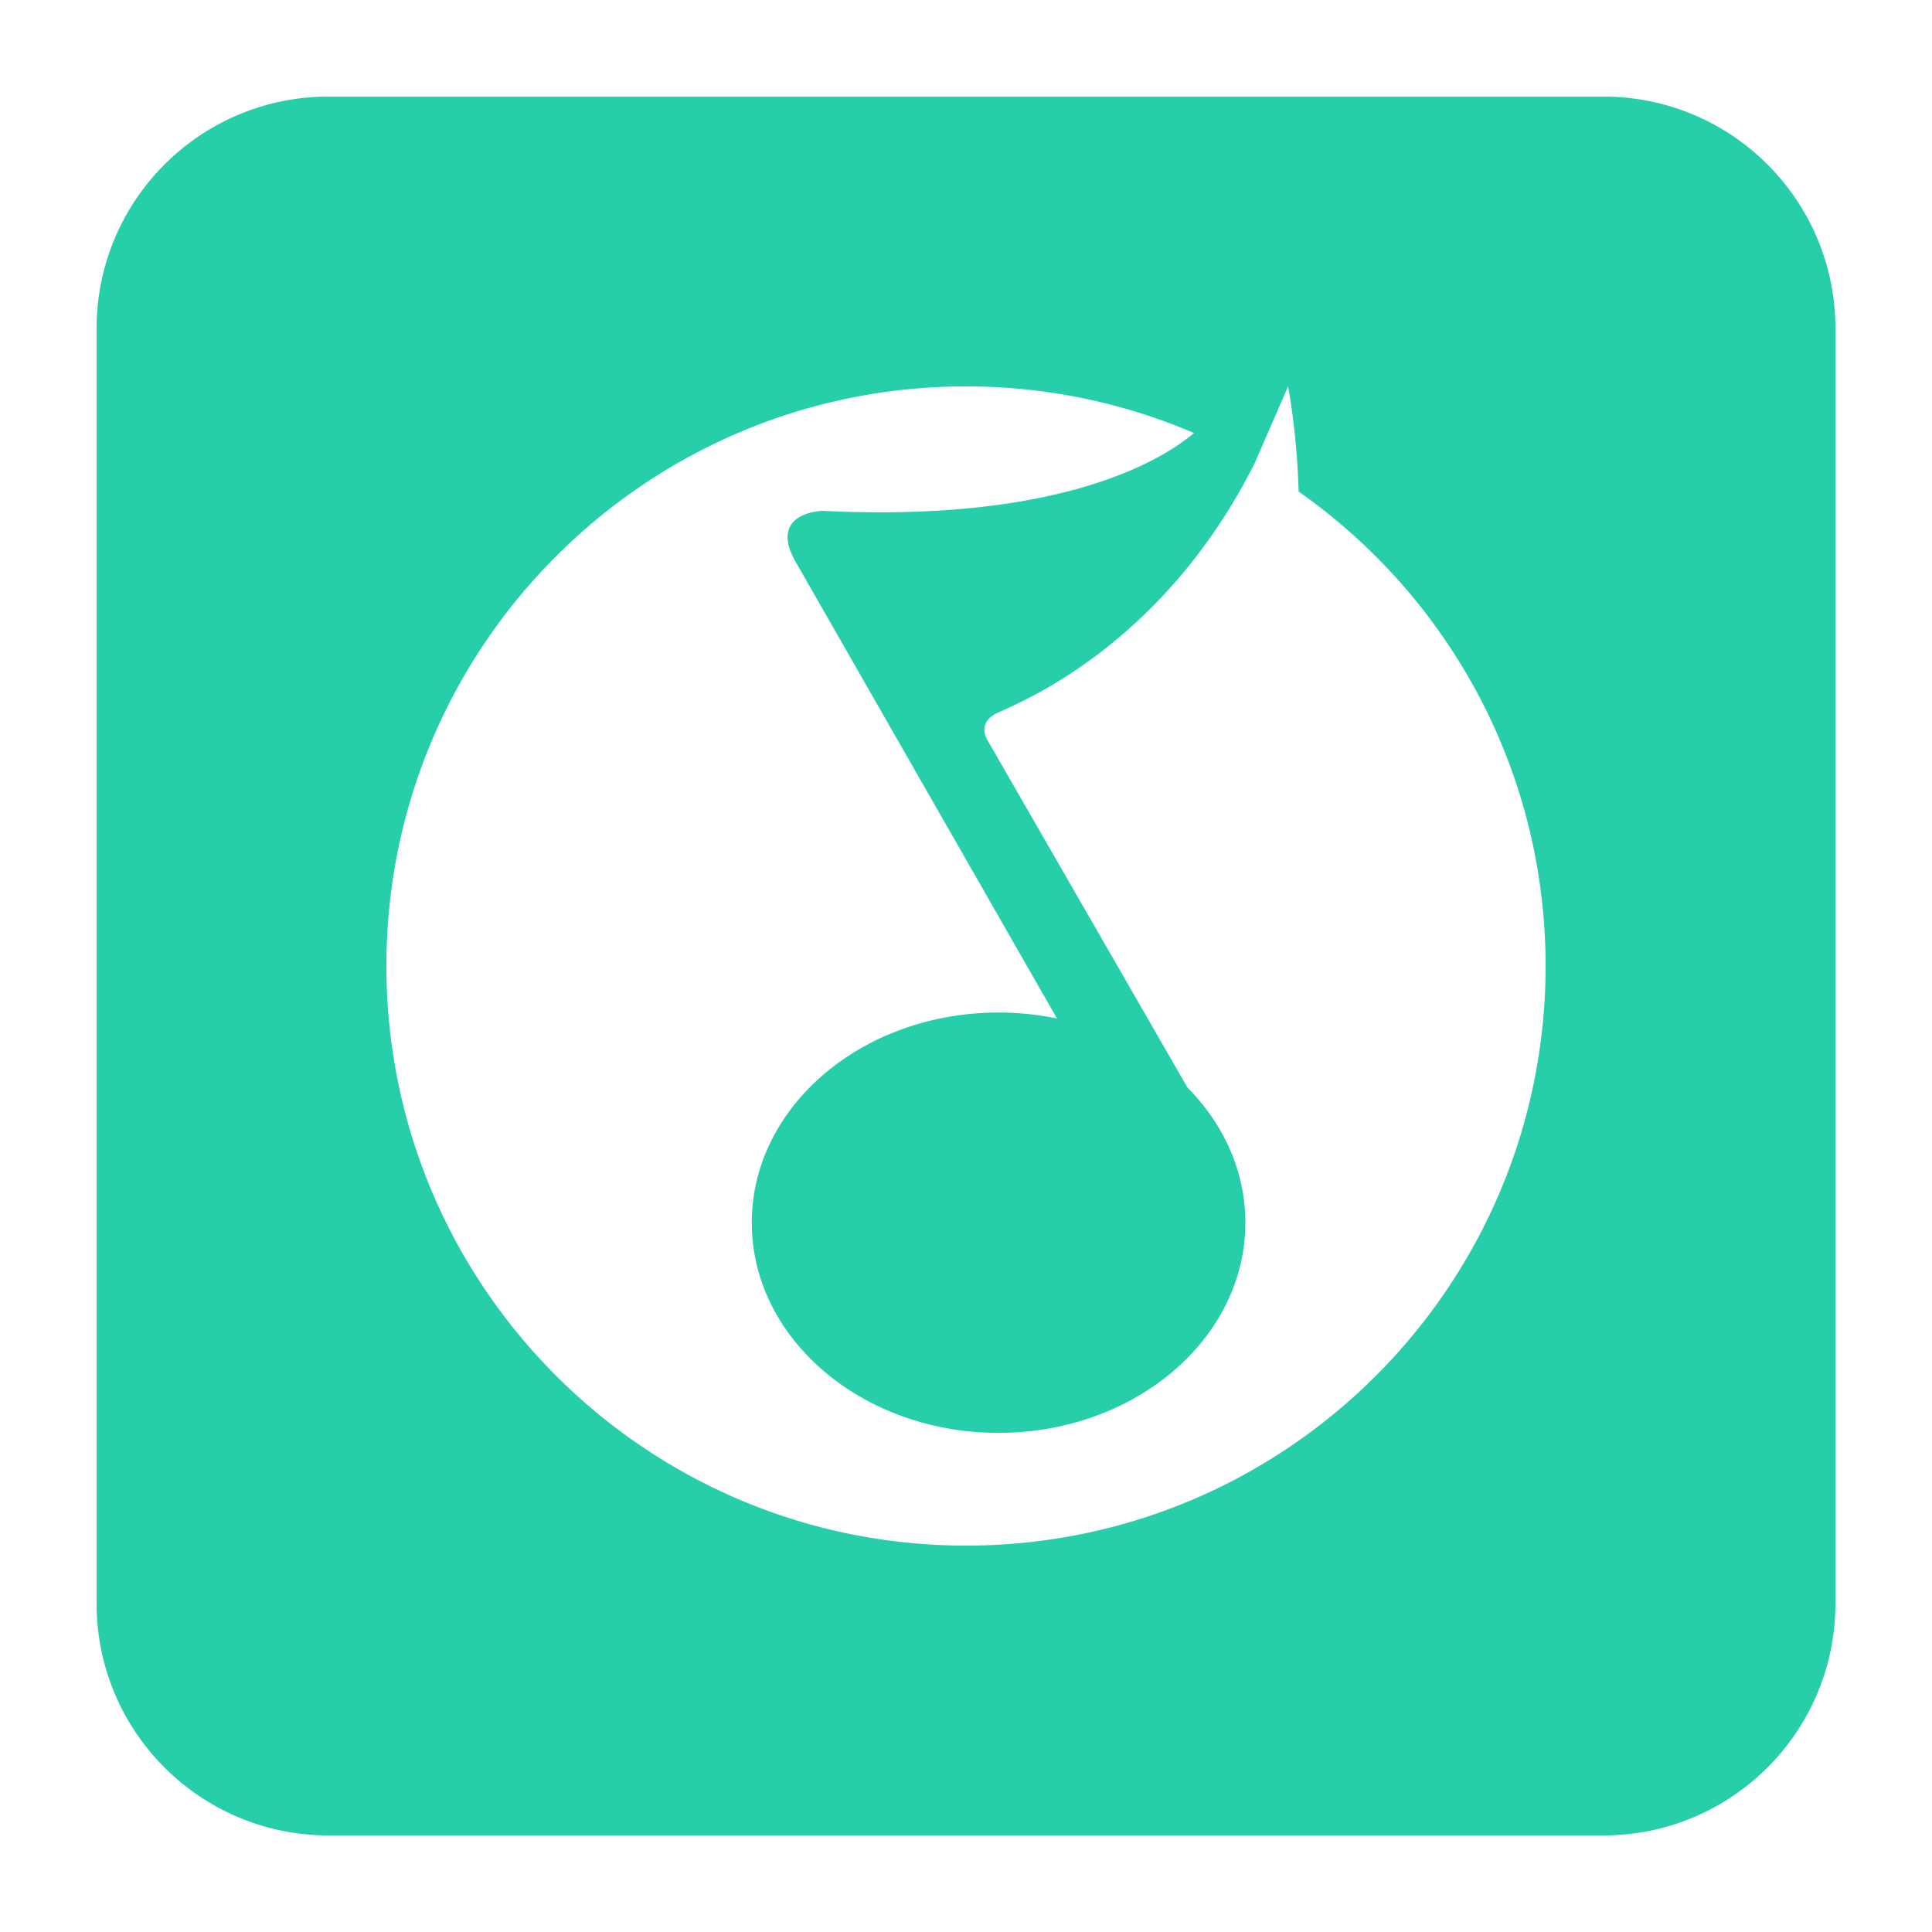 <?xml version="1.0" standalone="no"?><!DOCTYPE svg PUBLIC "-//W3C//DTD SVG 1.1//EN" "http://www.w3.org/Graphics/SVG/1.1/DTD/svg11.dtd"><svg class="icon" width="200px" height="200.00px" viewBox="0 0 1024 1024" version="1.1" xmlns="http://www.w3.org/2000/svg"><path d="M849.92 51.2H174.08c-67.866 0-122.88 55.014-122.88 122.88v675.84c0 67.866 55.014 122.88 122.88 122.88h675.84c67.866 0 122.88-55.014 122.88-122.88V174.08c0-67.866-55.014-122.88-122.88-122.88z m-337.92 768c-169.661 0-307.2-137.539-307.2-307.2s137.544-307.2 307.2-307.2a306.176 306.176 0 0 1 120.837 24.714c-16.067 13.619-69.417 47.59-196.997 41.242 0 0-28.749 0.722-14.377 26.593l138.767 242.478a152.781 152.781 0 0 0-30.966-3.164c-72.238 0-130.796 49.874-130.796 111.396 0 61.517 58.563 111.391 130.796 111.391 72.233 0 130.796-49.874 130.796-111.391 0-27.346-11.587-52.372-30.776-71.757l0.015-0.005-105.779-183.726s-6.175-8.98 4.46-14.372c9.446-4.787 86.999-33.48 136.965-132.572L682.706 204.8s4.721 24.156 5.601 55.736C767.437 316.099 819.2 407.972 819.2 512c0 169.661-137.539 307.2-307.2 307.2z" fill="#26CEAA" /></svg>